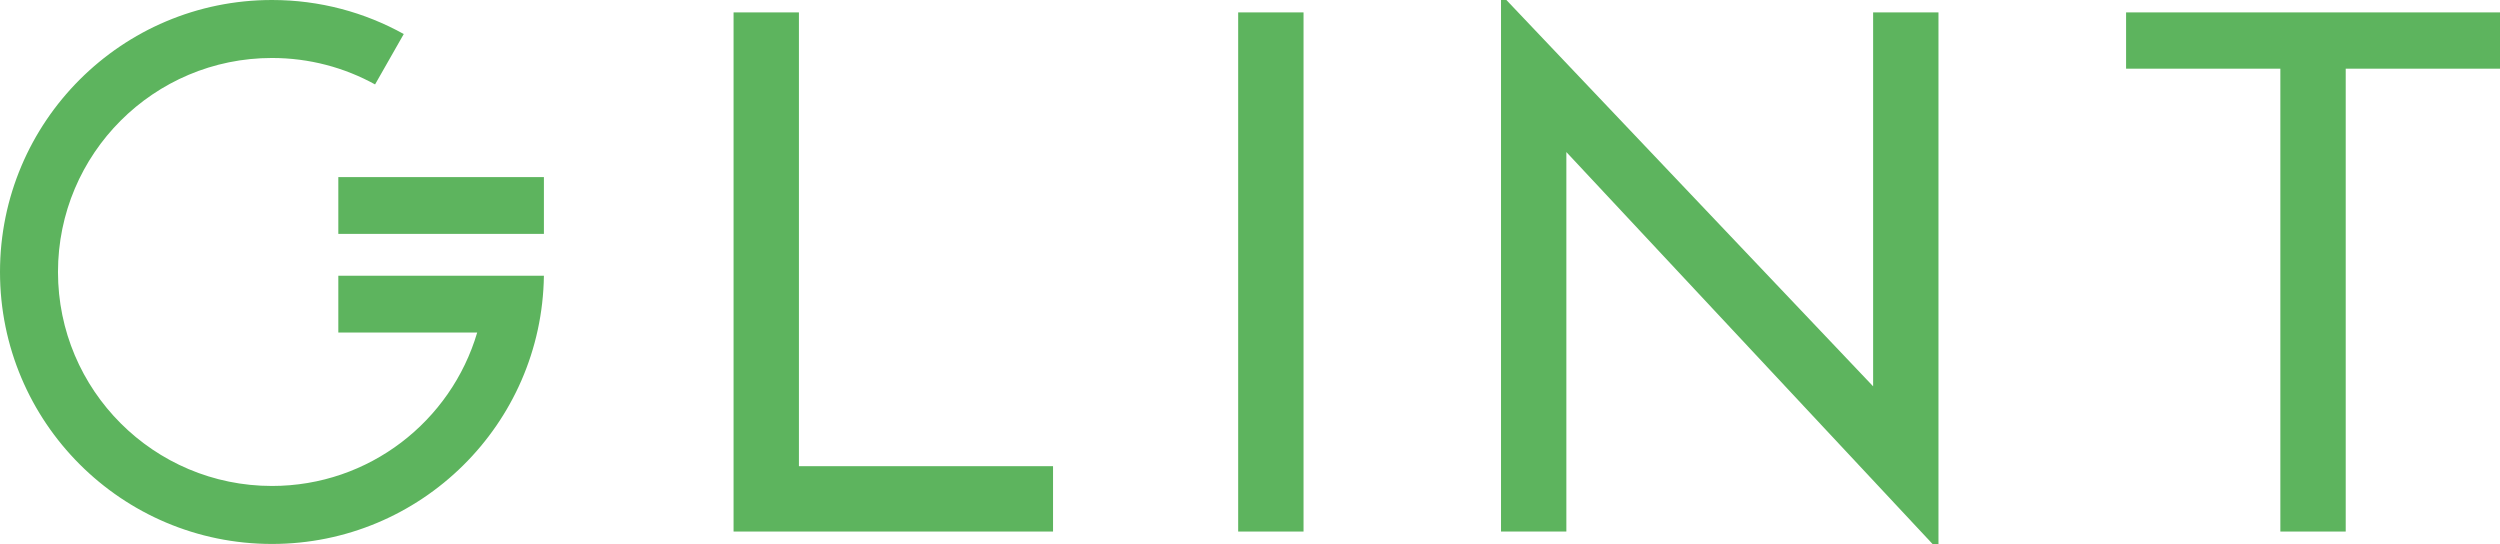 <?xml version="1.0" encoding="utf-8"?>
<!-- Generator: Adobe Illustrator 21.0.2, SVG Export Plug-In . SVG Version: 6.00 Build 0)  -->
<svg version="1.1" id="Layer_1" xmlns="http://www.w3.org/2000/svg" xmlns:xlink="http://www.w3.org/1999/xlink" x="0px" y="0px"
	 viewBox="0 0 1027.155 223.514" enable-background="new 0 0 1027.155 223.514" xml:space="preserve">
<g>
	<polygon fill="#5DB45E" points="301.394,5.097 301.394,218.391 432.652,218.391 432.652,191.537 328.247,191.537 328.247,5.097 	
		"/>
	<rect x="508.72" y="5.096" fill="#5DB45E" width="26.854" height="213.296"/>
	<polygon fill="#5DB45E" points="796.444,223.514 796.444,5.096 769.594,5.096 769.594,158.723 618.918,0 616.708,0 
		616.708,218.393 643.559,218.393 643.559,62.475 794.016,223.514 	"/>
	<polygon fill="#5DB45E" points="1027.155,5.096 873.526,5.096 873.526,28.22 936.915,28.22 936.915,218.393 963.765,218.393 
		963.765,28.22 1027.155,28.22 	"/>
	<g>
		<path fill="#5DB45E" d="M199.644,113.291h-60.64v23.331h57.058c-10.733,36.436-44.406,63.042-84.318,63.042
			c-48.557,0-87.919-39.363-87.919-87.919c0-48.556,39.363-87.919,87.919-87.919c15.358,0,29.794,3.942,42.358,10.863l11.792-20.706
			C149.852,5.078,131.393,0,111.745,0C50.03,0,0,50.03,0,111.744c0,61.715,50.03,111.745,111.745,111.745
			c61.198,0,110.896-49.197,111.725-110.198h-5.468H199.644z"/>
		<rect x="139.004" y="72.765" fill="#5DB45E" width="84.465" height="23.331"/>
	</g>
</g>
</svg>
